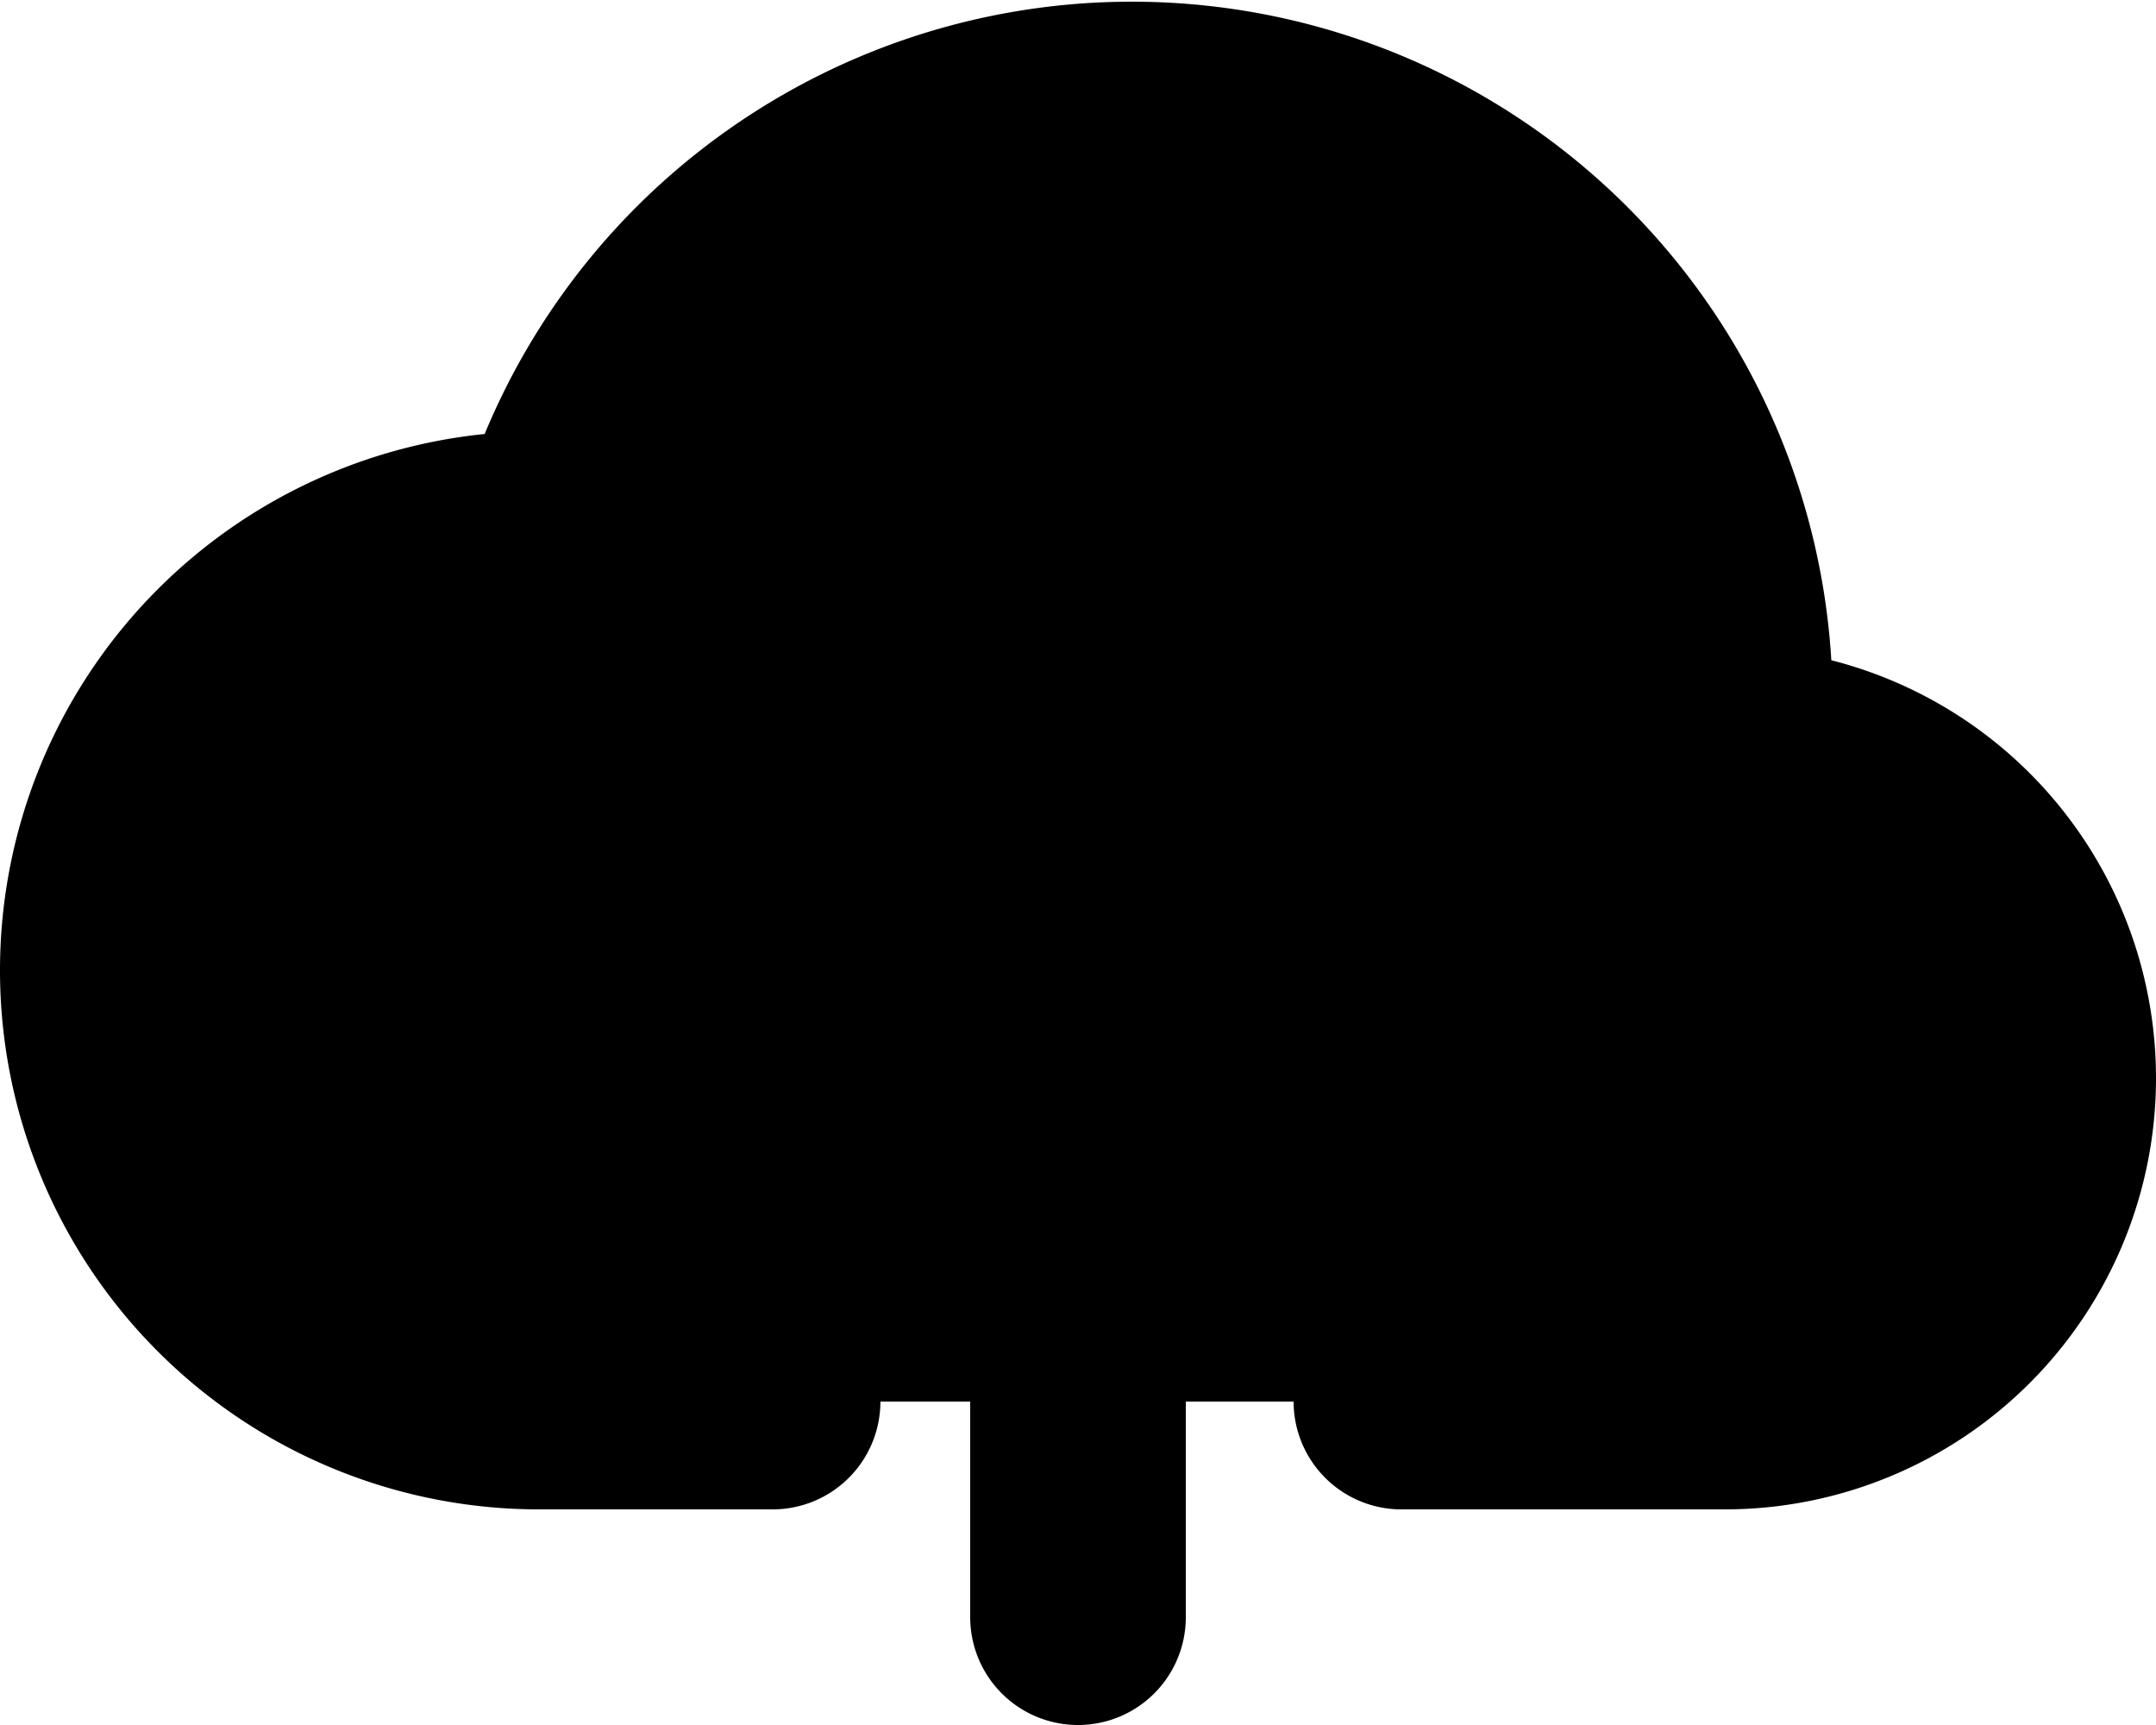 <svg
	xmlns="http://www.w3.org/2000/svg"
	viewBox="0 0 20 16"
>
	<path
		stroke="currentColor"
		stroke-linecap="round"
		stroke-linejoin="round"
		stroke-width="2"
		d="M13 13h3a3 3 0 0 0 0-6h-.025A5.56 5.56 0 0 0 16 6.5 5.5 5.5 0 0 0 5.207 5.021C5.137 5.017 5.071 5 5 5a4 4 0 0 0 0 8h2.167M10 15V6m0 0L8 8m2-2 2 2"
	/>
</svg>
